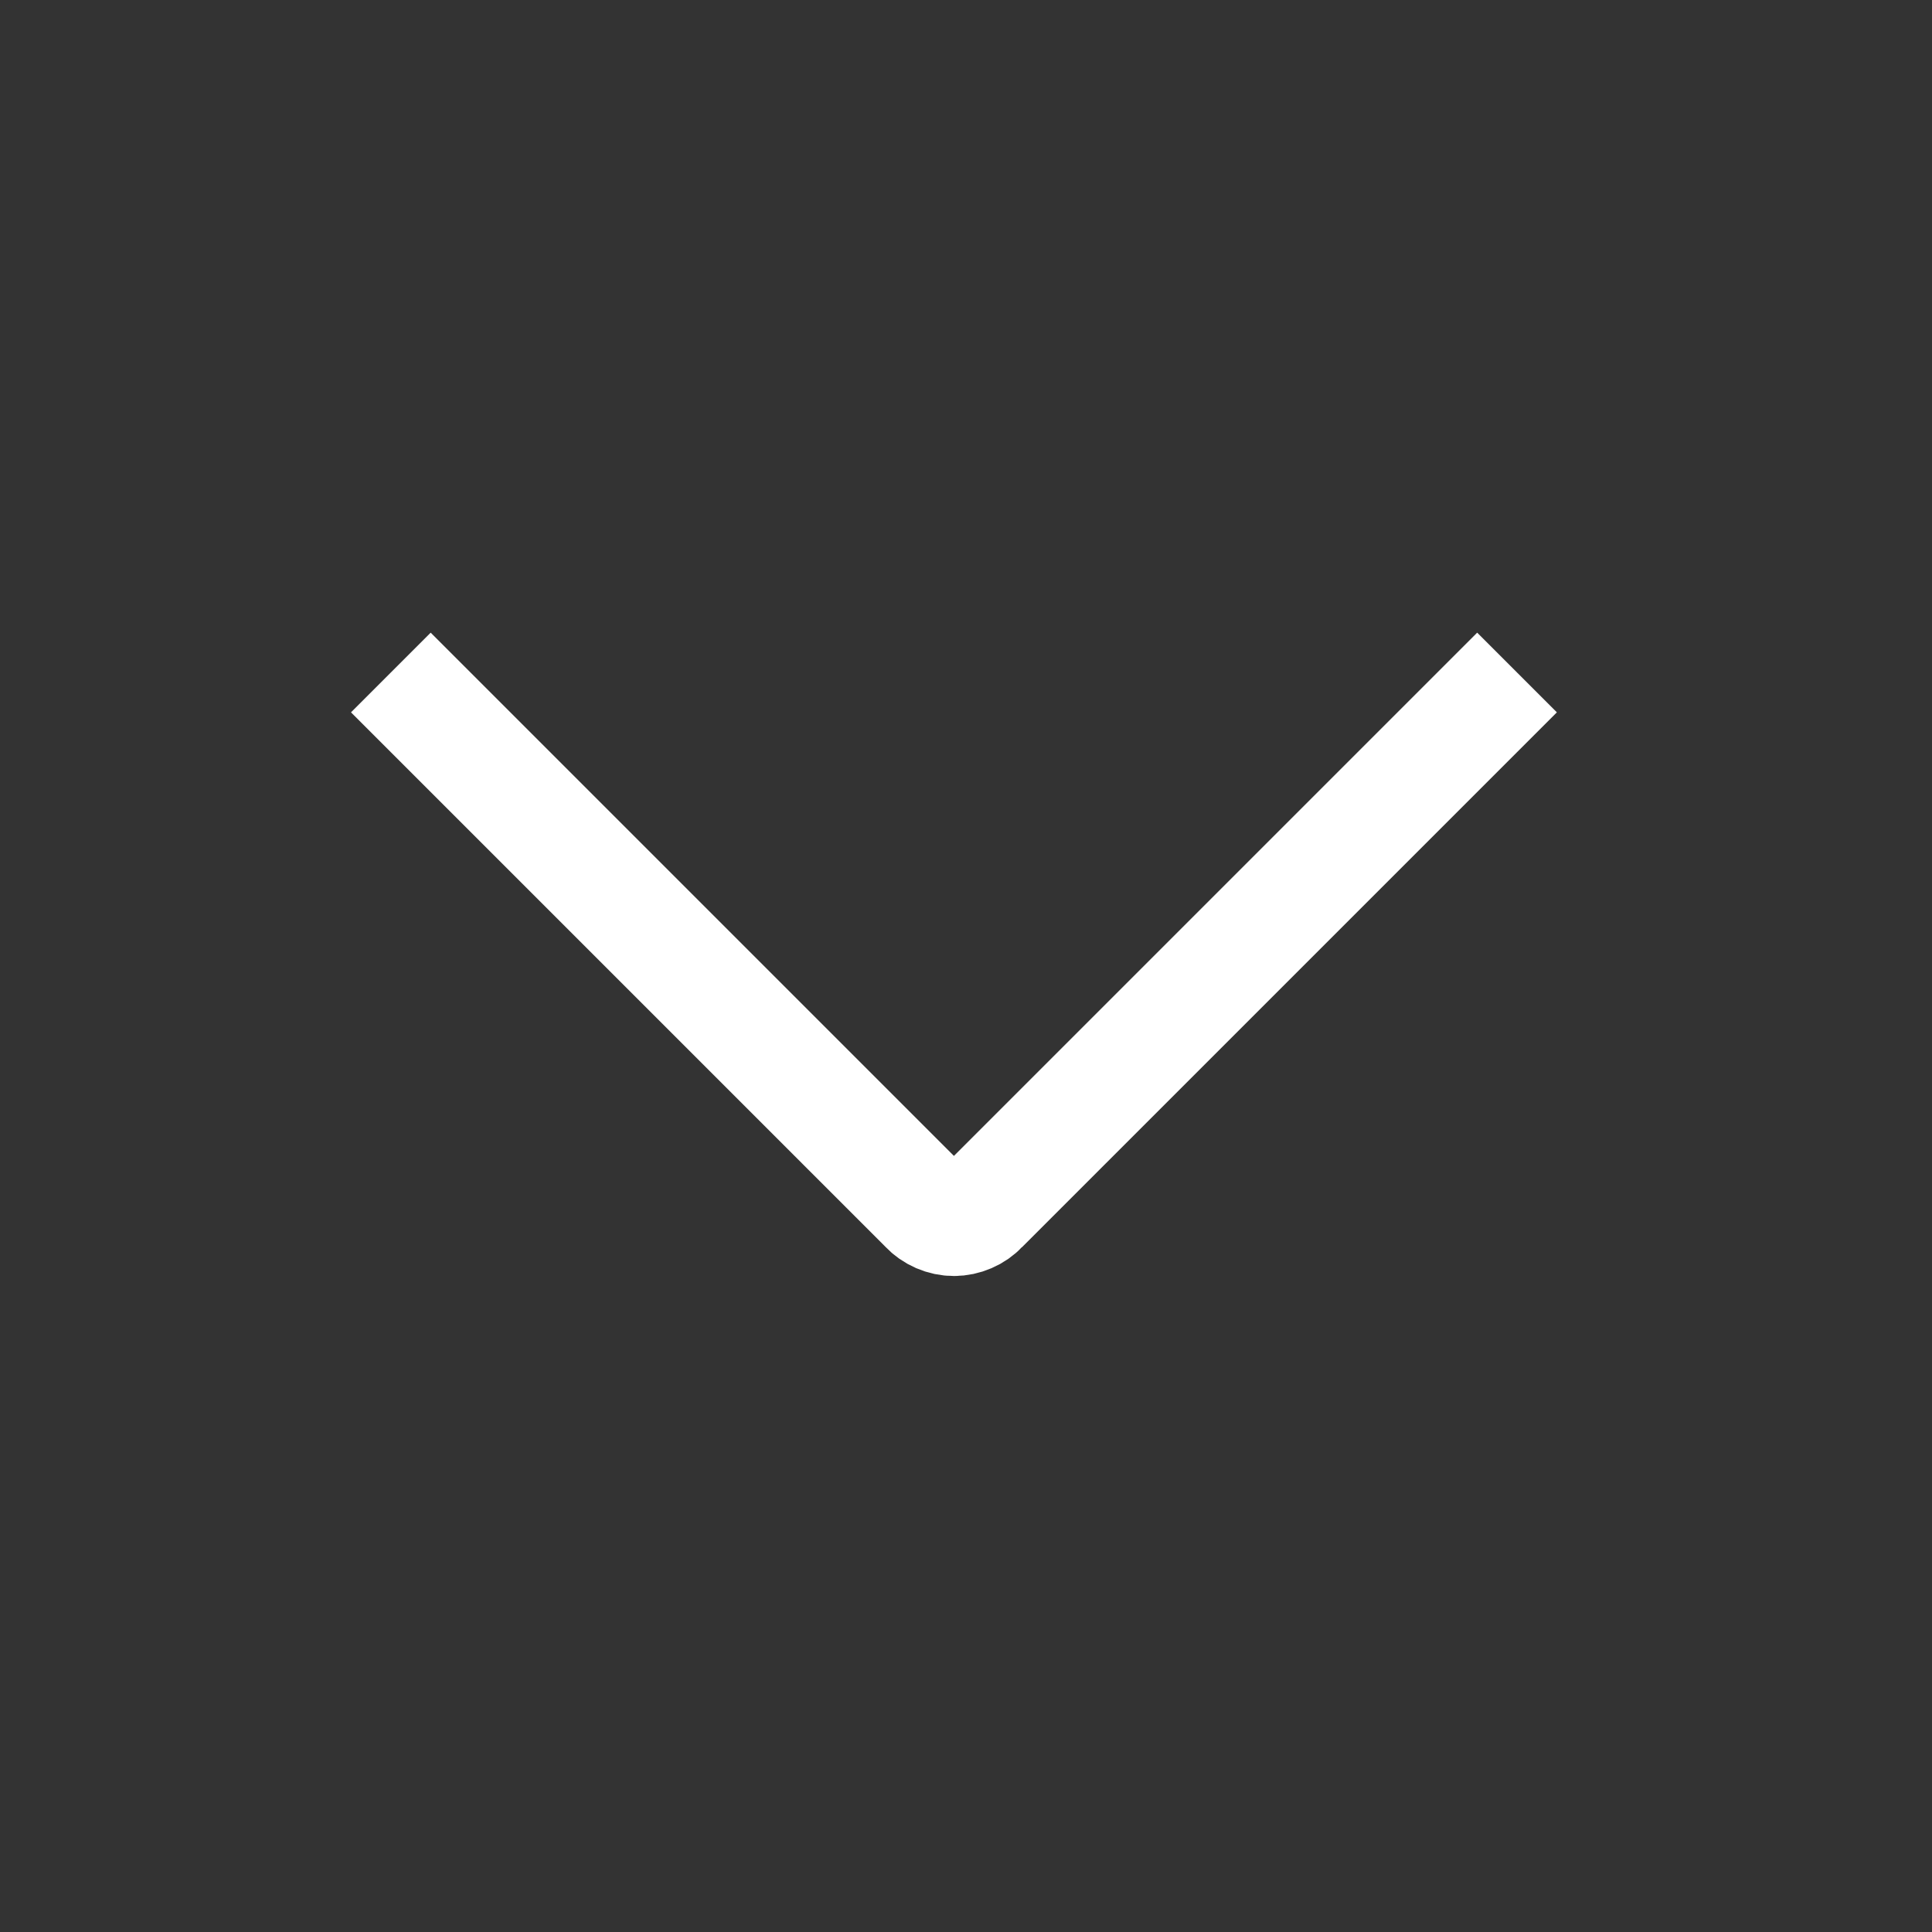 <svg width="24" height="24" viewBox="0 0 24 24" fill="none" xmlns="http://www.w3.org/2000/svg">
<rect x="0" y="0" width="24" height="24" fill="#333333" stroke="none"/>
<g id="arrow-down">
<path id="Vector" d="M5.35 8.849L11.5 14.999C11.544 15.047 11.599 15.085 11.659 15.111C11.719 15.137 11.784 15.151 11.85 15.151C11.915 15.151 11.98 15.137 12.04 15.111C12.101 15.085 12.155 15.047 12.2 14.999L18.35 8.849" stroke="white" stroke-width="1.4" stroke-linecap="square" stroke-linejoin="round"/>
</g>
</svg>
